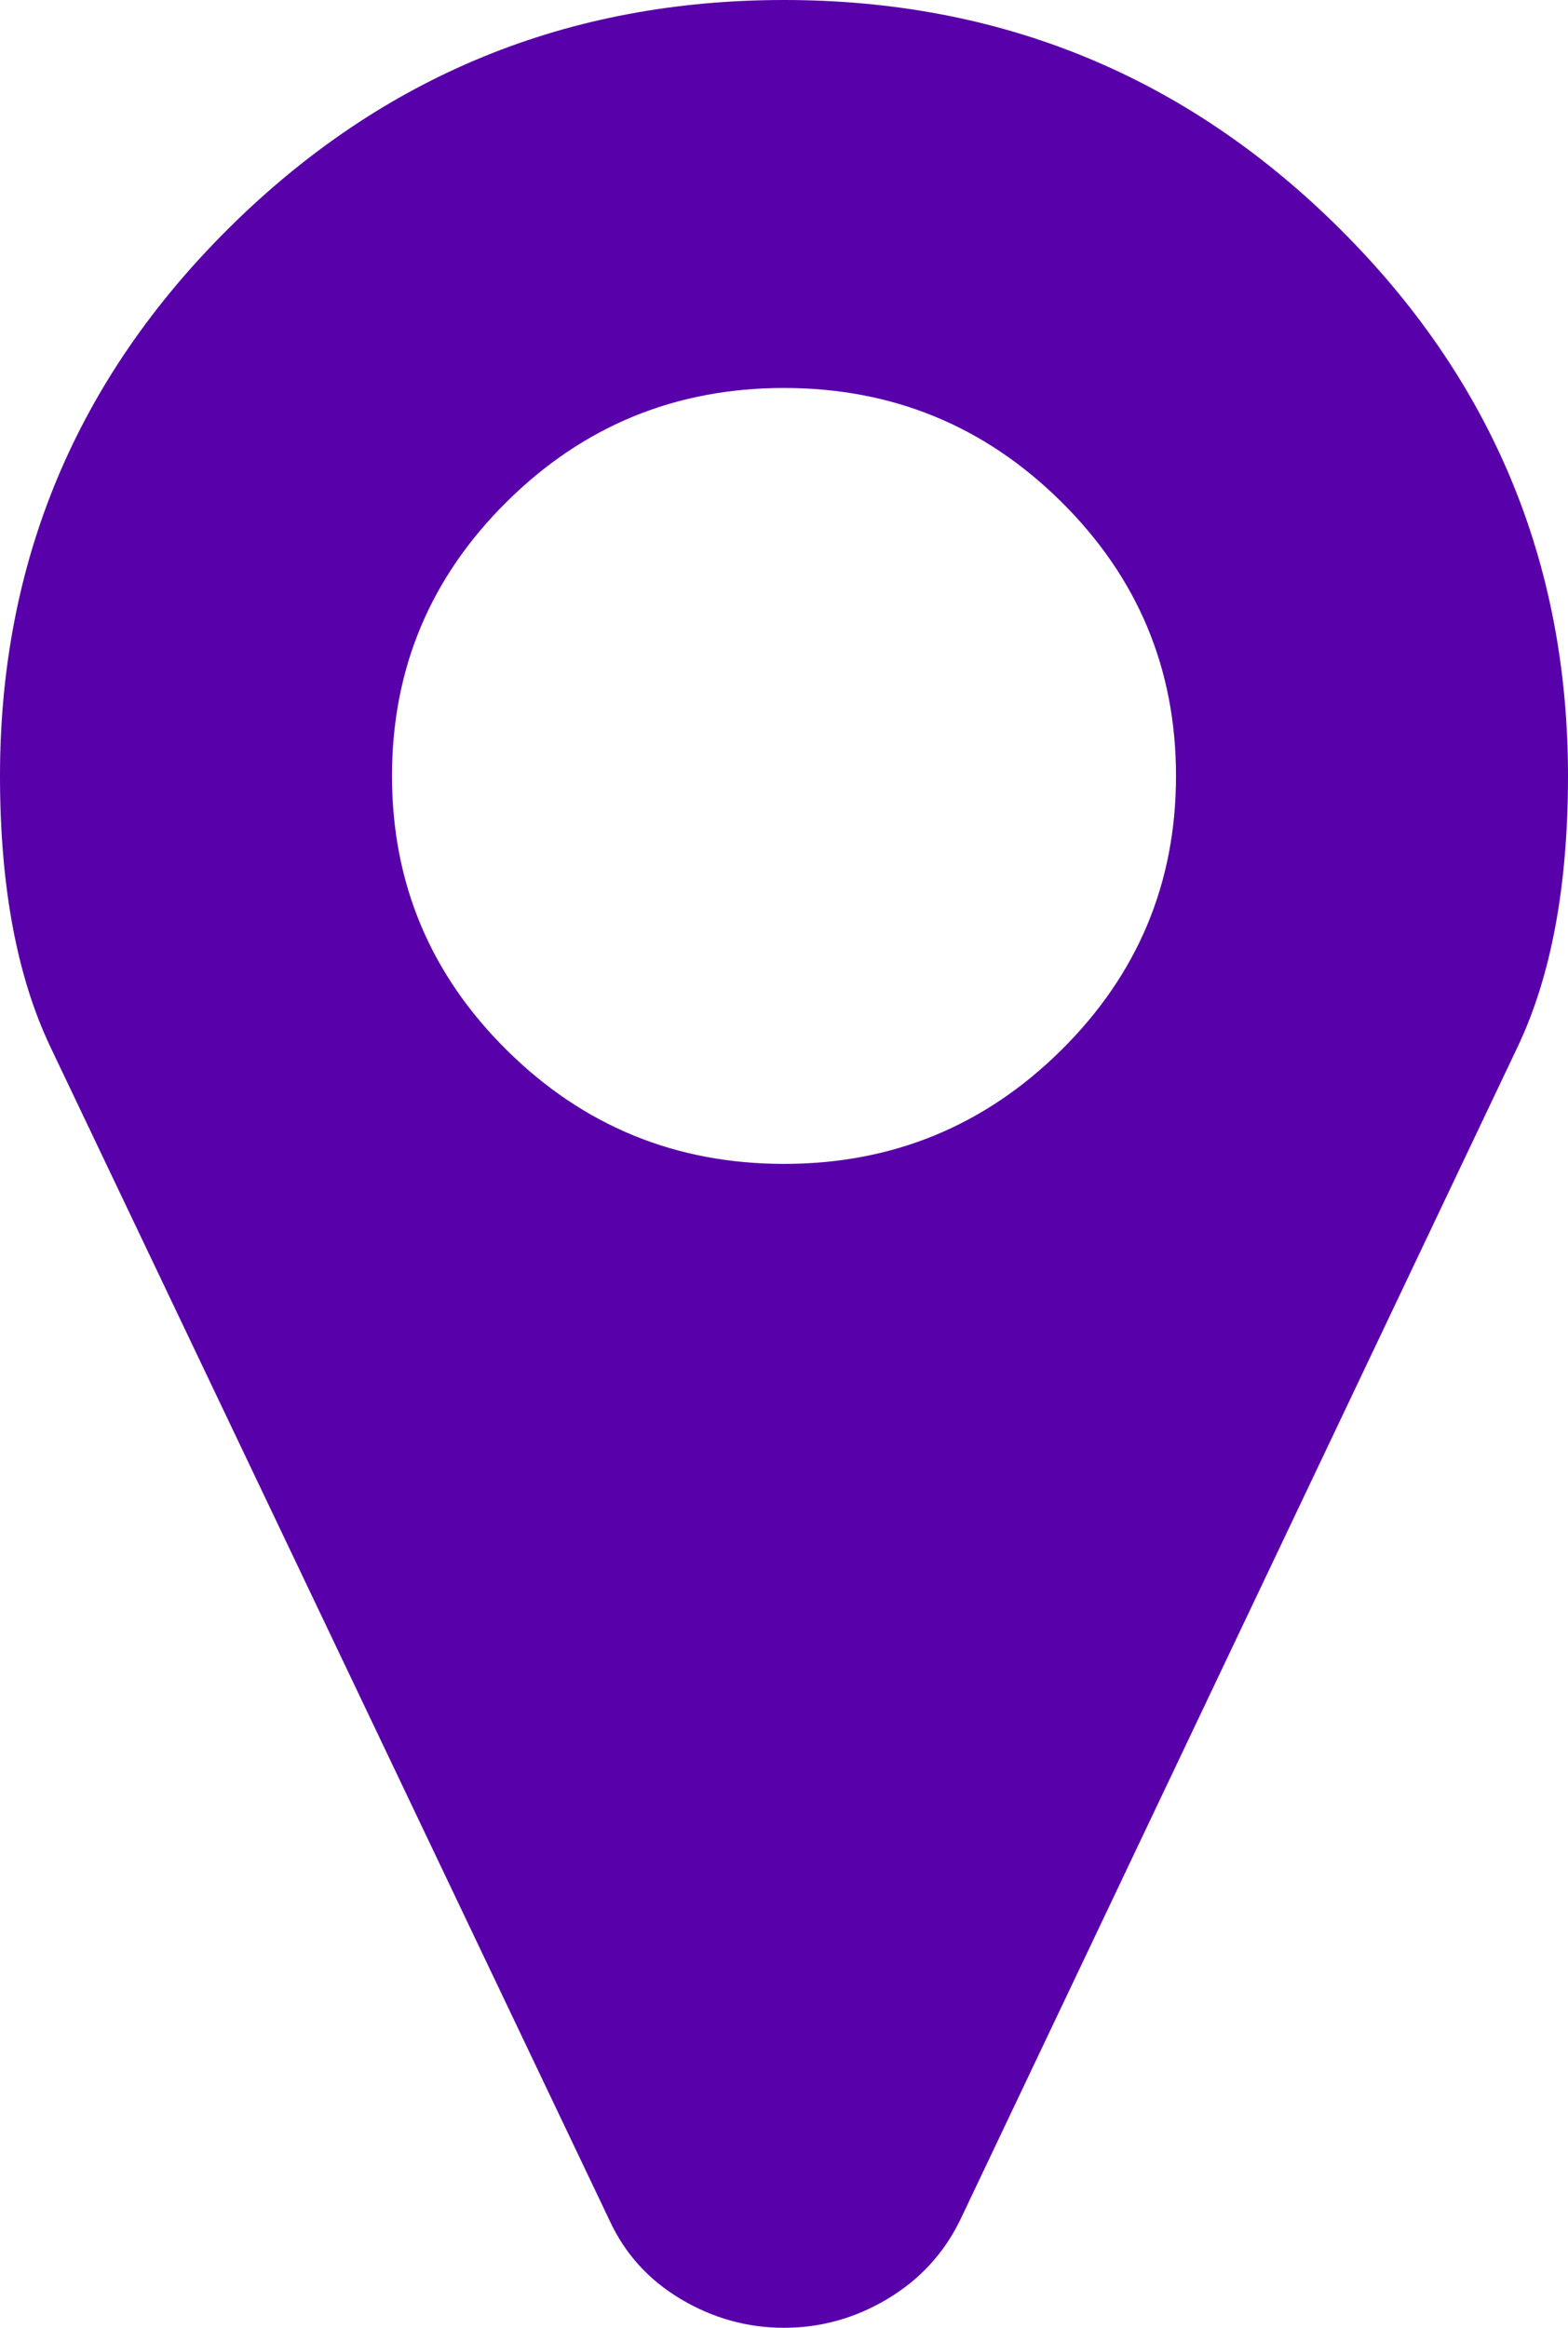 ﻿<?xml version="1.0" encoding="utf-8"?>
<svg version="1.1" xmlns:xlink="http://www.w3.org/1999/xlink" width="31px" height="46px" xmlns="http://www.w3.org/2000/svg">
  <g transform="matrix(1 0 0 1 -251 -214 )">
    <path d="M 20.979 20.754  C 22.493 19.257  23.25 17.45  23.25 15.333  C 23.25 13.217  22.493 11.41  20.979 9.913  C 19.466 8.415  17.639 7.667  15.5 7.667  C 13.361 7.667  11.534 8.415  10.021 9.913  C 8.507 11.41  7.75 13.217  7.75 15.333  C 7.75 17.45  8.507 19.257  10.021 20.754  C 11.534 22.251  13.361 23  15.5 23  C 17.639 23  19.466 22.251  20.979 20.754  Z M 26.459 4.492  C 29.486 7.487  31 11.101  31 15.333  C 31 17.51  30.667 19.296  30.001 20.694  L 18.981 43.874  C 18.659 44.533  18.179 45.052  17.543 45.431  C 16.908 45.81  16.227 46  15.5 46  C 14.773 46  14.092 45.81  13.457 45.431  C 12.821 45.052  12.352 44.533  12.049 43.874  L 0.999 20.694  C 0.333 19.296  0 17.51  0 15.333  C 0 11.101  1.514 7.487  4.541 4.492  C 7.568 1.497  11.221 0  15.5 0  C 19.779 0  23.432 1.497  26.459 4.492  Z " fill-rule="nonzero" fill="#5800aa" stroke="none" transform="matrix(1 0 0 1 251 214 )" />
  </g>
</svg>
